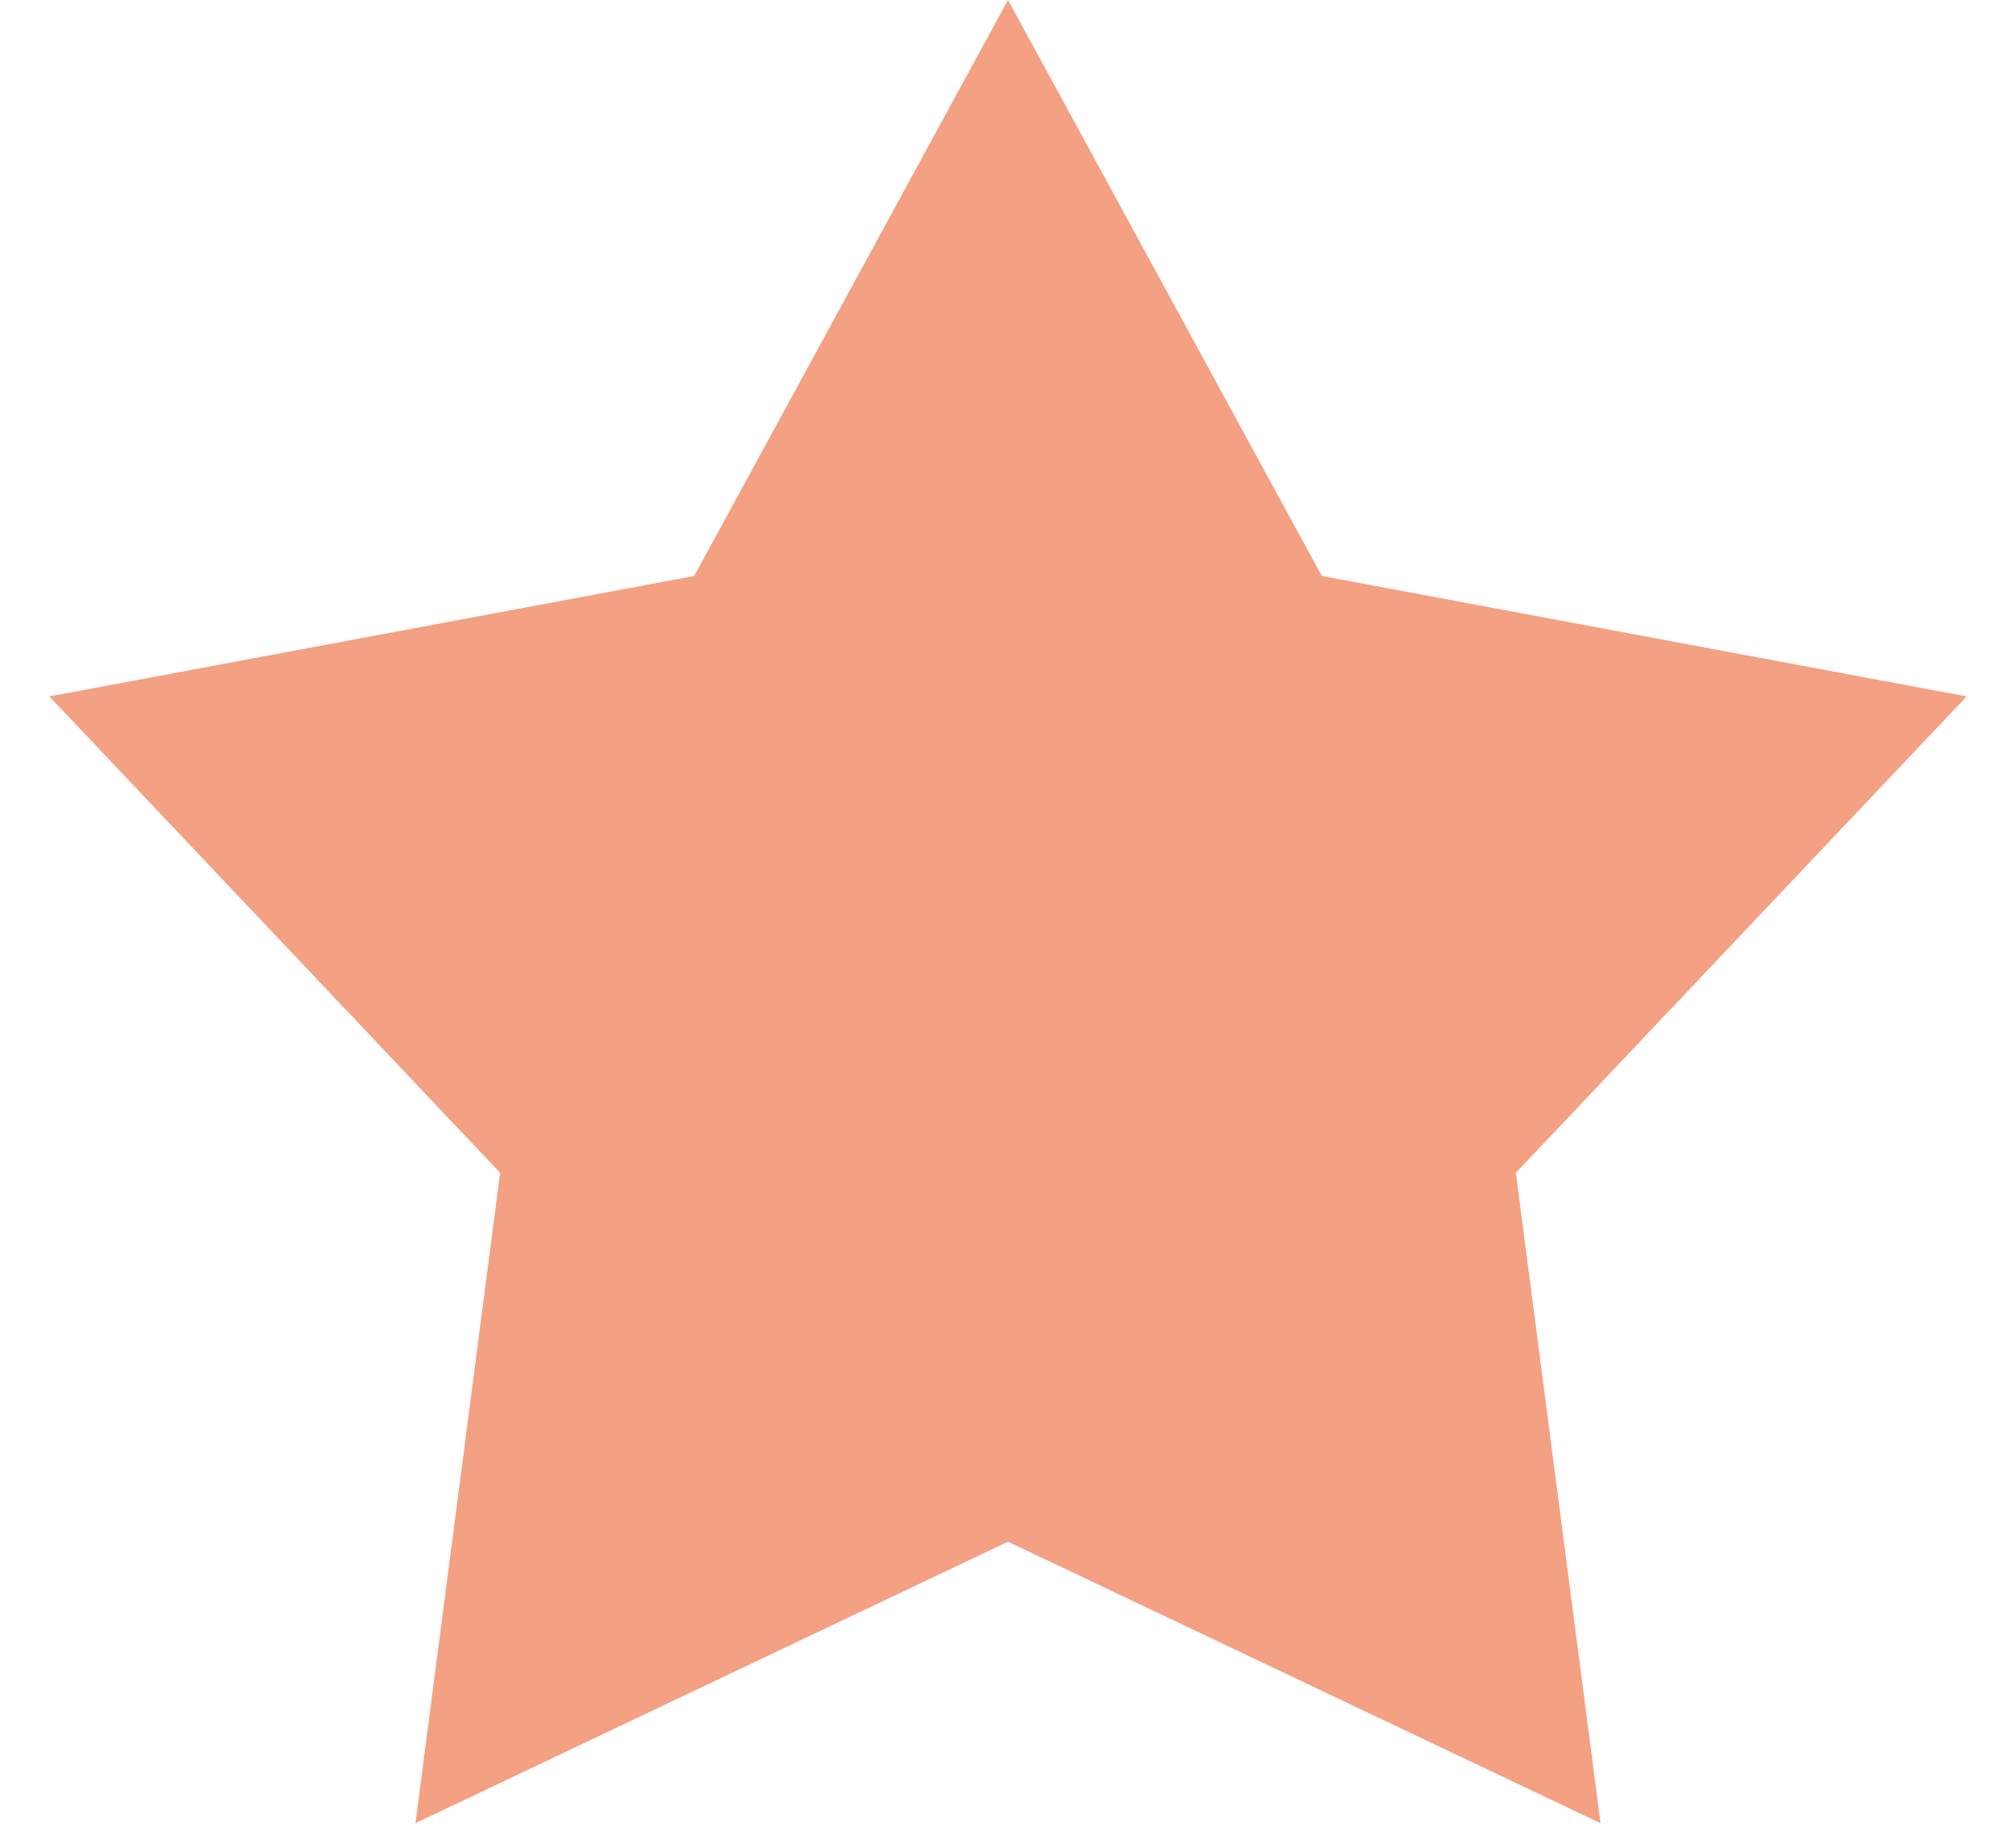 <svg xmlns="http://www.w3.org/2000/svg" width="12" height="11" viewBox="0 0 12 11">
    <path fill="#F3A083" fill-rule="evenodd" d="M6 9.178l-3.527 1.676.504-3.872L.294 4.146l3.838-.717L6 0l1.868 3.429 3.838.717-2.683 2.836.504 3.872z"/>
</svg>
